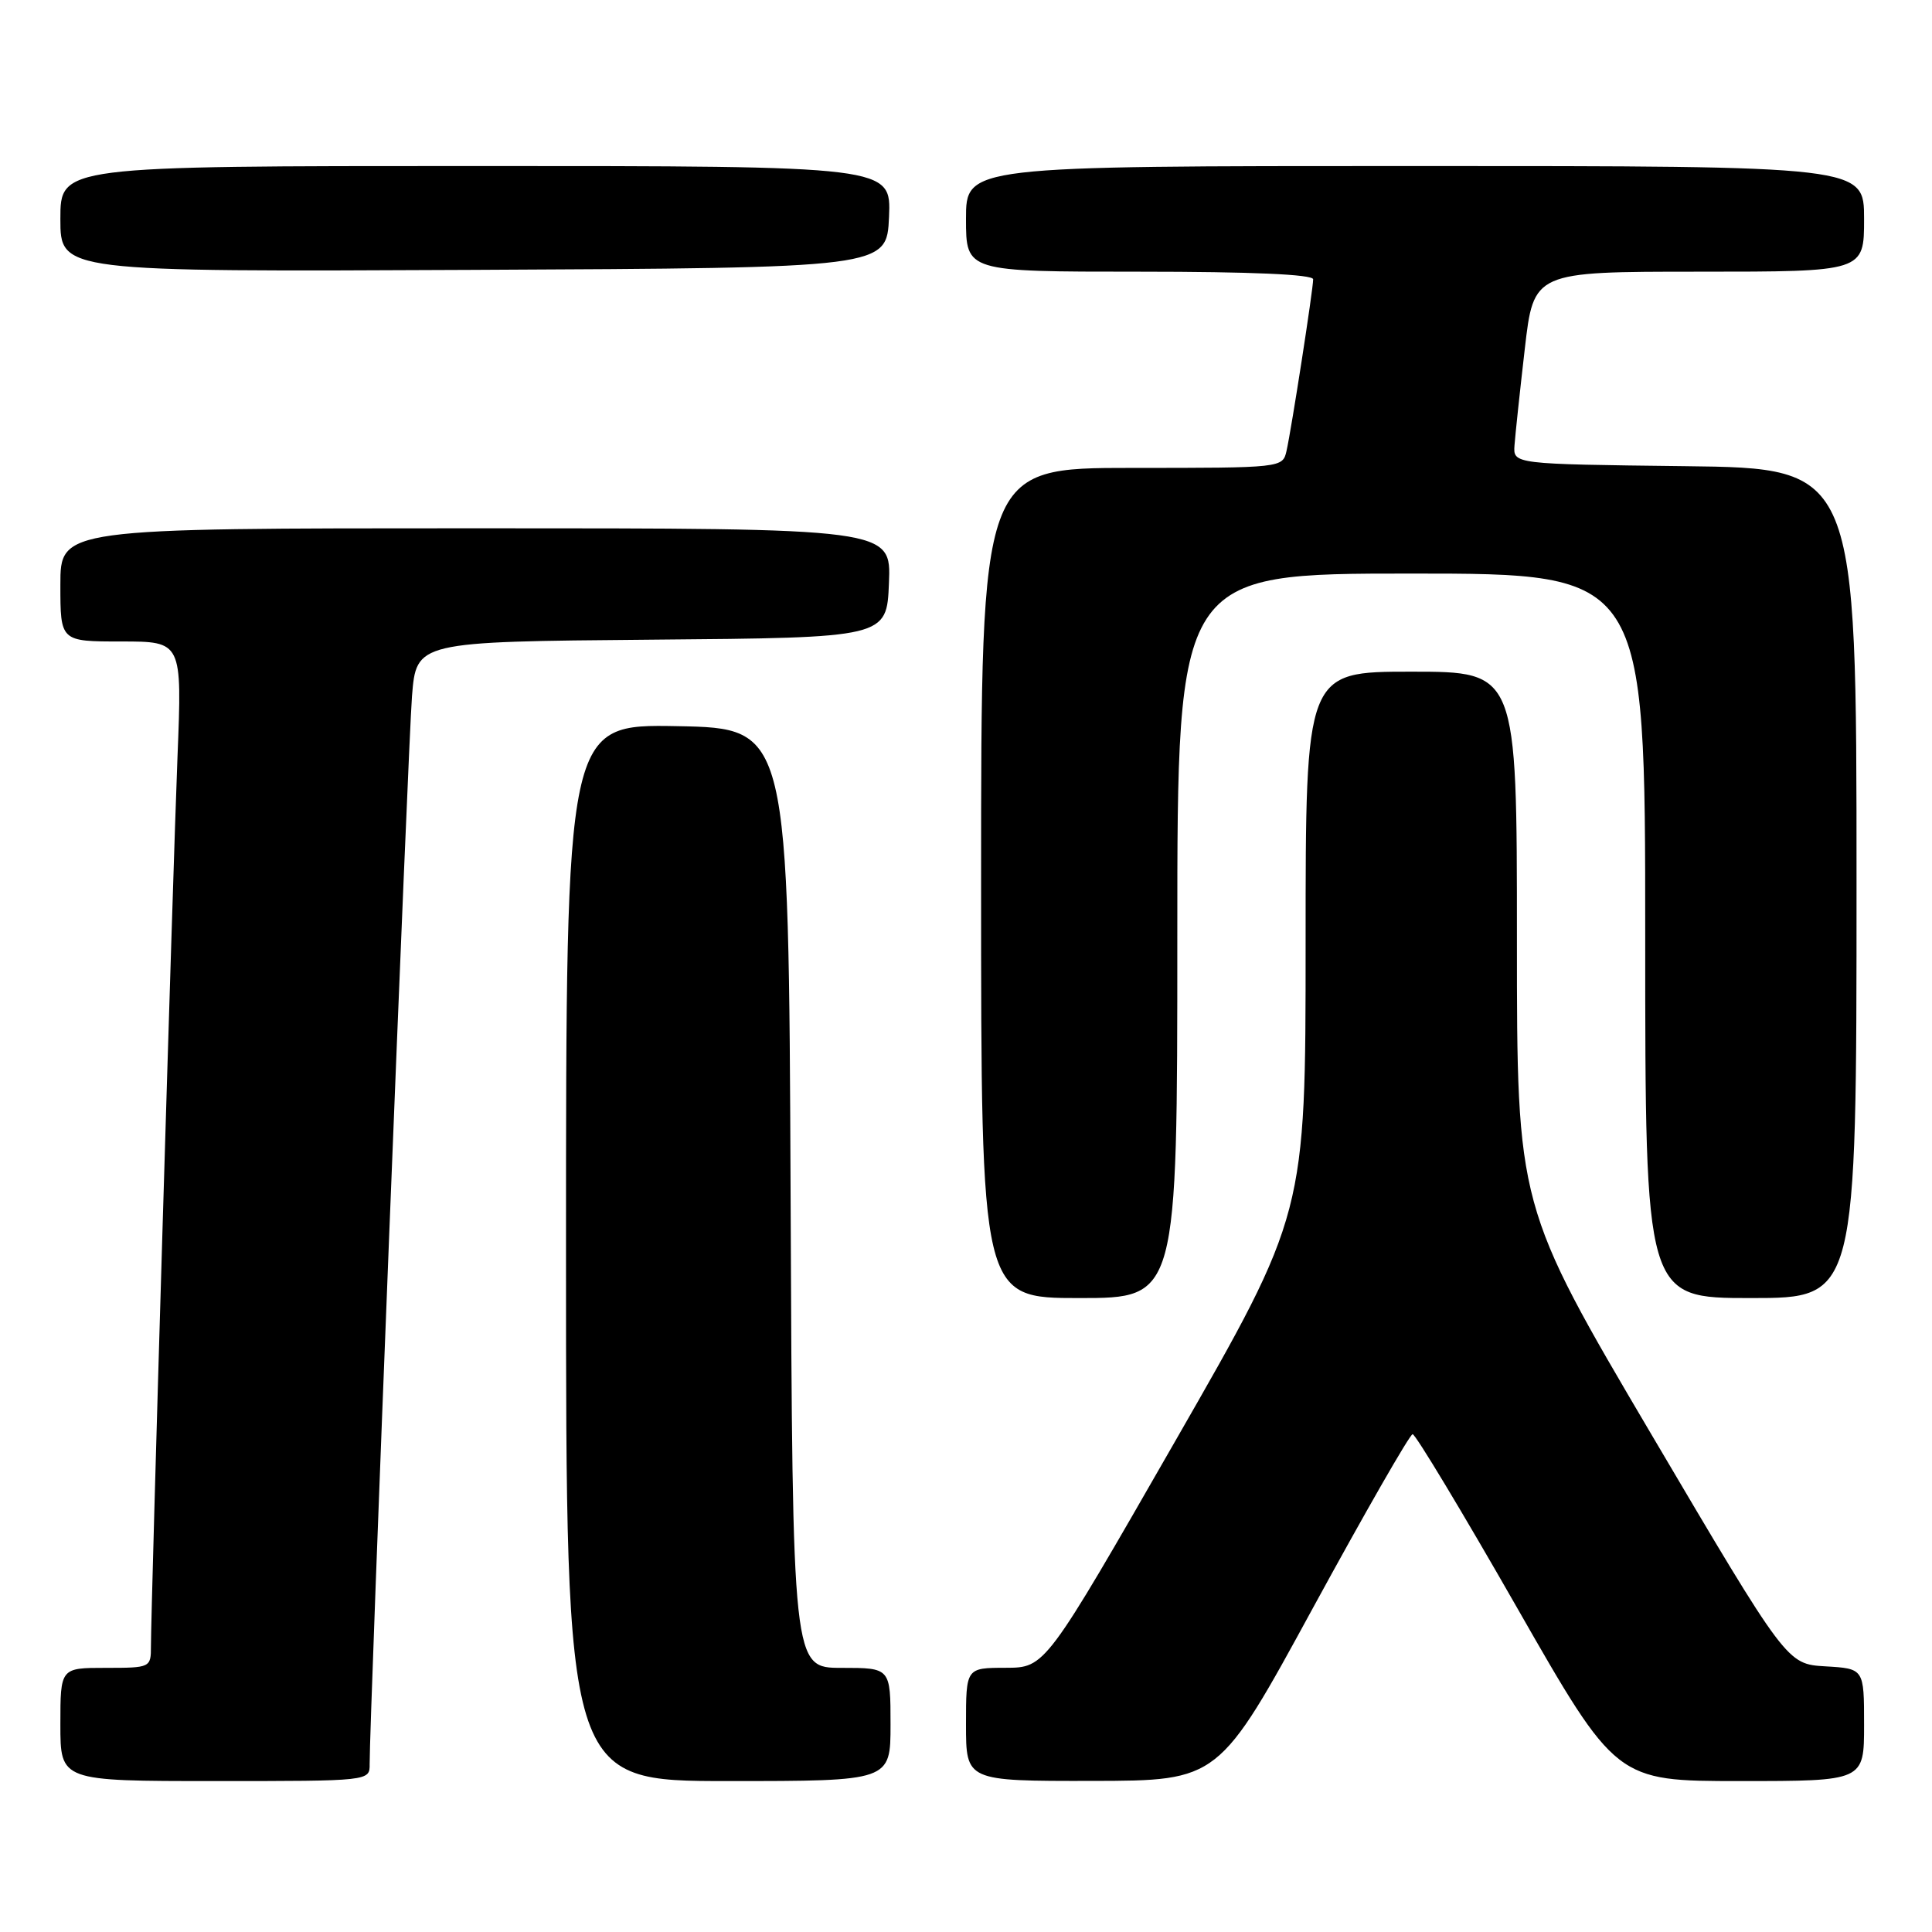 <?xml version="1.0" encoding="UTF-8" standalone="no"?>
<!DOCTYPE svg PUBLIC "-//W3C//DTD SVG 1.1//EN" "http://www.w3.org/Graphics/SVG/1.1/DTD/svg11.dtd" >
<svg xmlns="http://www.w3.org/2000/svg" xmlns:xlink="http://www.w3.org/1999/xlink" version="1.1" viewBox="0 0 256 256">
 <g >
 <path fill="currentColor"
d=" M 48.98 233.75 C 48.95 228.20 54.08 98.73 54.59 92.26 C 55.17 85.03 55.17 85.03 86.33 84.76 C 117.50 84.50 117.50 84.50 117.79 77.25 C 118.09 70.00 118.09 70.00 63.04 70.00 C 8.00 70.00 8.00 70.00 8.00 77.50 C 8.00 85.00 8.00 85.00 16.06 85.00 C 24.13 85.00 24.13 85.00 23.52 100.25 C 22.90 115.85 20.00 212.96 20.00 218.13 C 20.00 220.97 19.94 221.00 14.00 221.00 C 8.00 221.00 8.00 221.00 8.00 228.50 C 8.00 236.00 8.00 236.00 28.50 236.00 C 49.00 236.00 49.00 236.00 48.98 233.75 Z  M 118.00 228.50 C 118.00 221.00 118.00 221.00 111.51 221.00 C 105.02 221.00 105.02 221.00 104.76 158.75 C 104.50 96.50 104.50 96.50 89.75 96.22 C 75.00 95.95 75.00 95.95 75.00 165.97 C 75.00 236.00 75.00 236.00 96.50 236.00 C 118.00 236.00 118.00 236.00 118.00 228.50 Z  M 174.00 213.01 C 180.88 200.40 186.80 190.06 187.18 190.04 C 187.55 190.02 193.77 200.35 201.00 213.00 C 214.15 236.00 214.15 236.00 230.57 236.00 C 247.00 236.00 247.00 236.00 247.00 228.55 C 247.00 221.10 247.00 221.10 241.88 220.80 C 236.77 220.50 236.77 220.50 218.88 190.17 C 201.00 159.85 201.00 159.85 201.00 124.42 C 201.00 89.00 201.00 89.00 187.00 89.00 C 173.00 89.00 173.00 89.00 173.00 124.92 C 173.00 160.84 173.00 160.84 155.75 190.91 C 138.50 220.98 138.50 220.98 133.25 220.99 C 128.00 221.00 128.00 221.00 128.00 228.50 C 128.00 236.00 128.00 236.00 144.75 235.98 C 161.50 235.95 161.50 235.95 174.00 213.01 Z  M 156.00 124.00 C 156.00 76.00 156.00 76.00 187.00 76.00 C 218.00 76.00 218.00 76.00 218.00 124.00 C 218.00 172.00 218.00 172.00 232.00 172.00 C 246.00 172.00 246.00 172.00 246.00 117.02 C 246.00 62.04 246.00 62.04 223.25 61.77 C 200.50 61.50 200.50 61.50 200.68 59.00 C 200.78 57.62 201.39 51.89 202.04 46.25 C 203.22 36.00 203.22 36.00 225.11 36.00 C 247.00 36.00 247.00 36.00 247.00 29.00 C 247.00 22.00 247.00 22.00 187.50 22.00 C 128.00 22.00 128.00 22.00 128.00 29.00 C 128.00 36.00 128.00 36.00 151.00 36.00 C 165.83 36.00 174.00 36.36 174.00 37.01 C 174.00 38.33 171.13 56.83 170.47 59.75 C 169.96 61.99 169.88 62.00 149.98 62.00 C 130.00 62.00 130.00 62.00 130.00 117.00 C 130.00 172.00 130.00 172.00 143.00 172.00 C 156.00 172.00 156.00 172.00 156.00 124.00 Z  M 117.80 28.75 C 118.09 22.00 118.09 22.00 63.05 22.00 C 8.00 22.00 8.00 22.00 8.00 29.01 C 8.00 36.02 8.00 36.02 62.75 35.76 C 117.50 35.50 117.50 35.50 117.80 28.75 Z "/>
</g>
</svg>